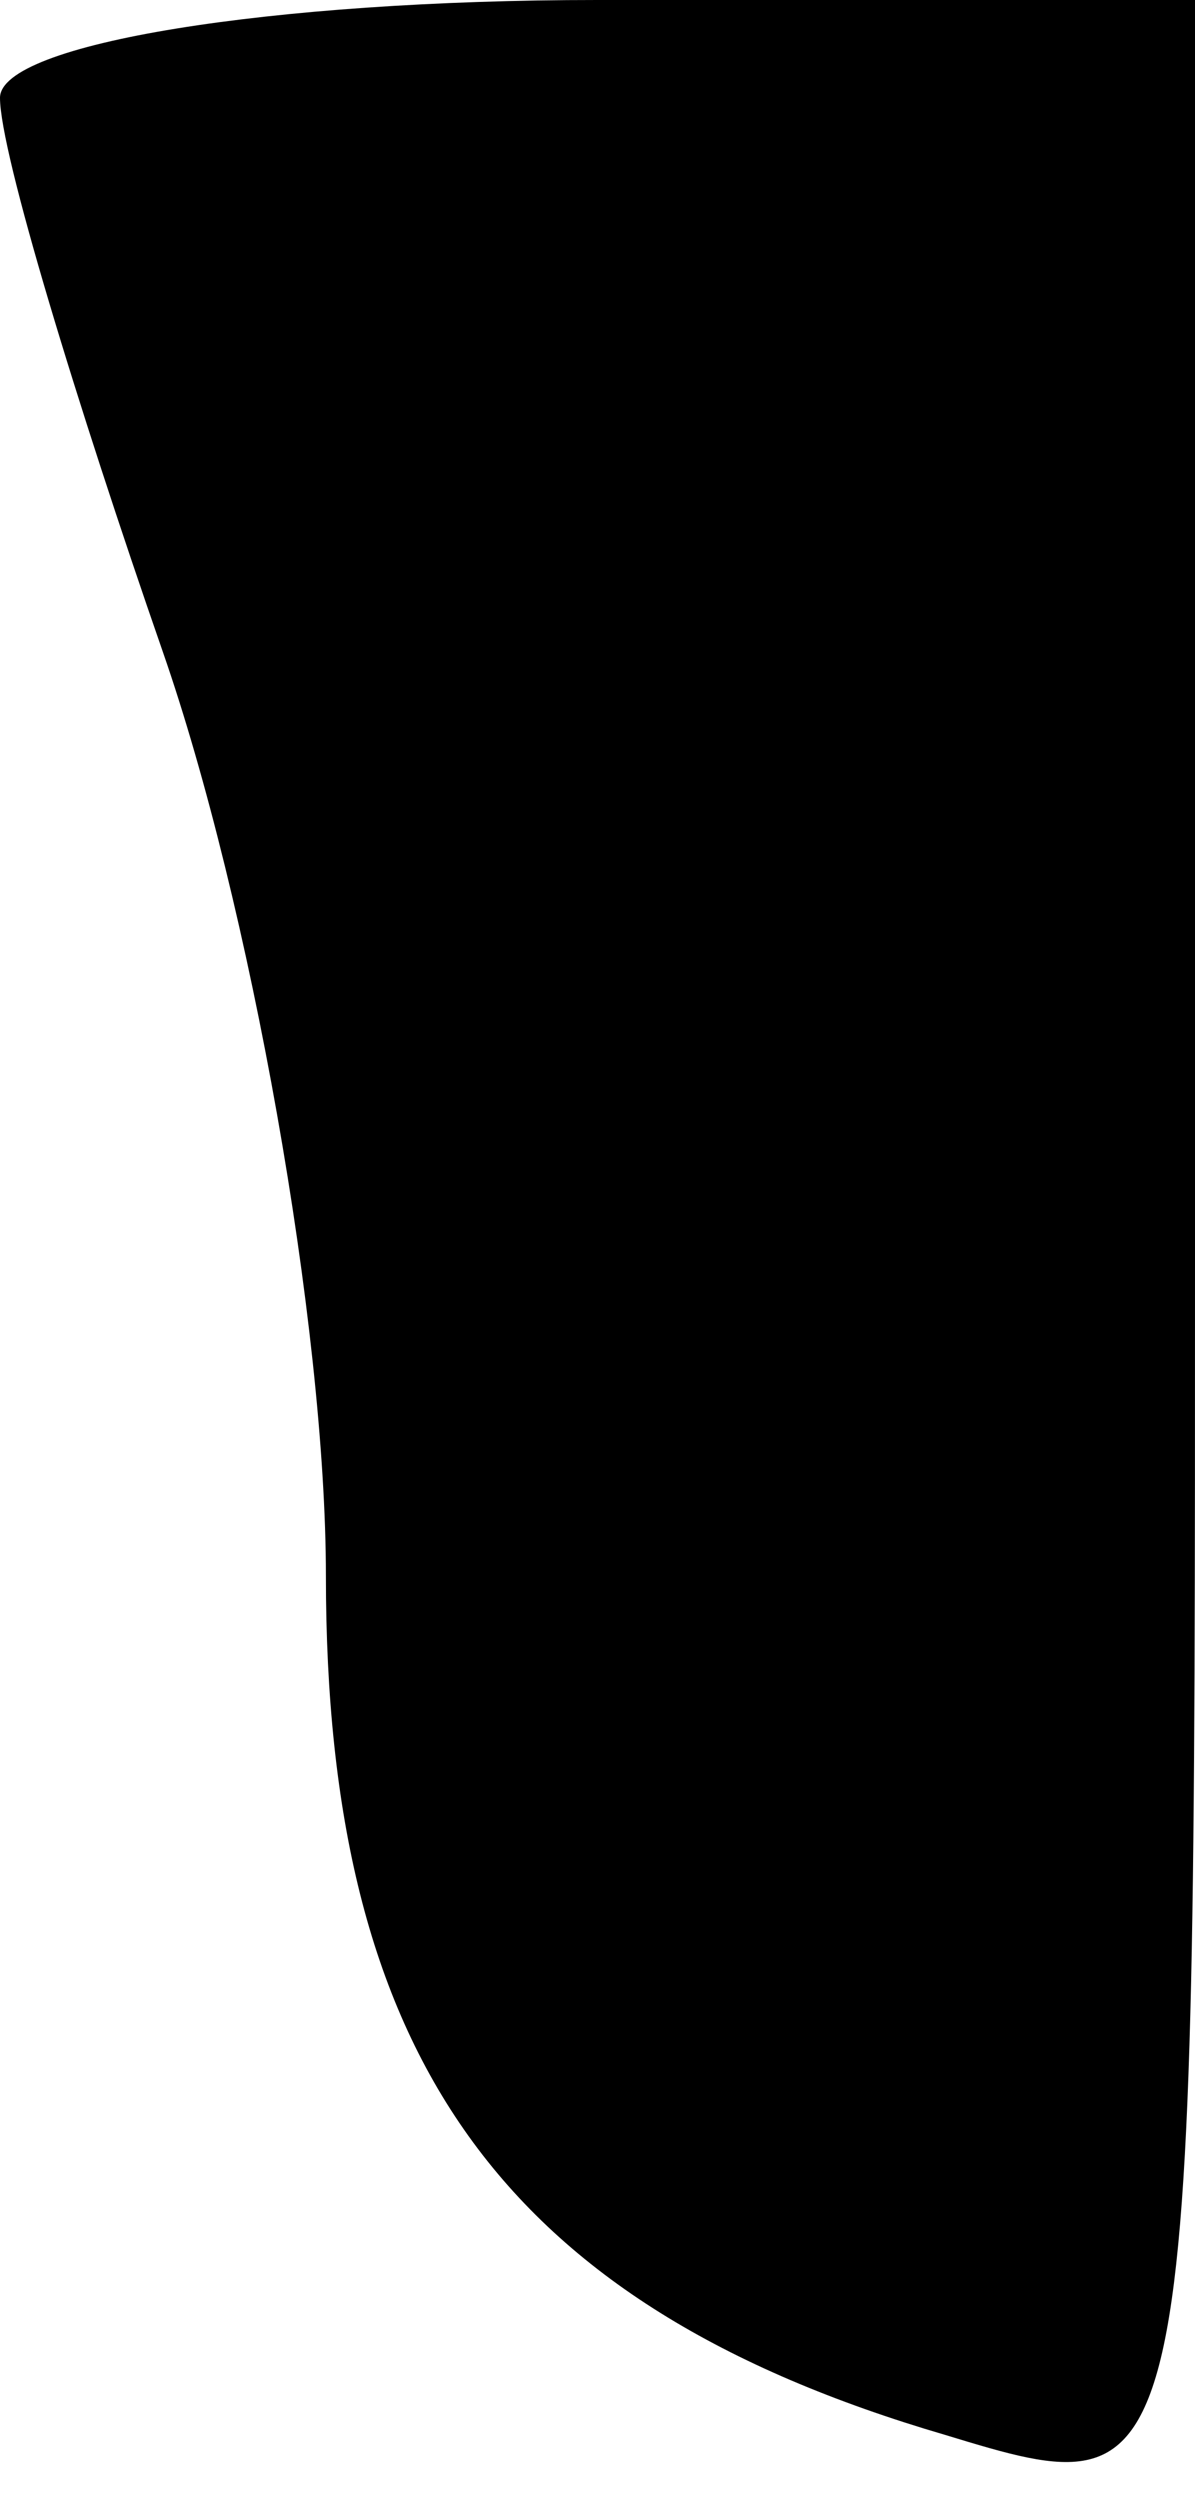 <?xml version="1.0" standalone="no"?>
<!DOCTYPE svg PUBLIC "-//W3C//DTD SVG 20010904//EN"
 "http://www.w3.org/TR/2001/REC-SVG-20010904/DTD/svg10.dtd">
<svg version="1.0" xmlns="http://www.w3.org/2000/svg"
 width="11pt" height="23pt" viewBox="0 0 11 23"
 preserveAspectRatio="xMidYMid meet">
<g transform="translate(0,23) scale(0.1,-0.1)"
fill="#000000" stroke="none">
<path fill="#000000" stroke="none" d="M0 221 c0 -5 7 -28 15 -51 8 -23 15
-62 15 -85 0 -44 16 -67 57 -79 23 -7 23 -7 23 108 l0 116 -55 0 c-30 0 -55
-4 -55 -9z"/>
</g>
</svg>
